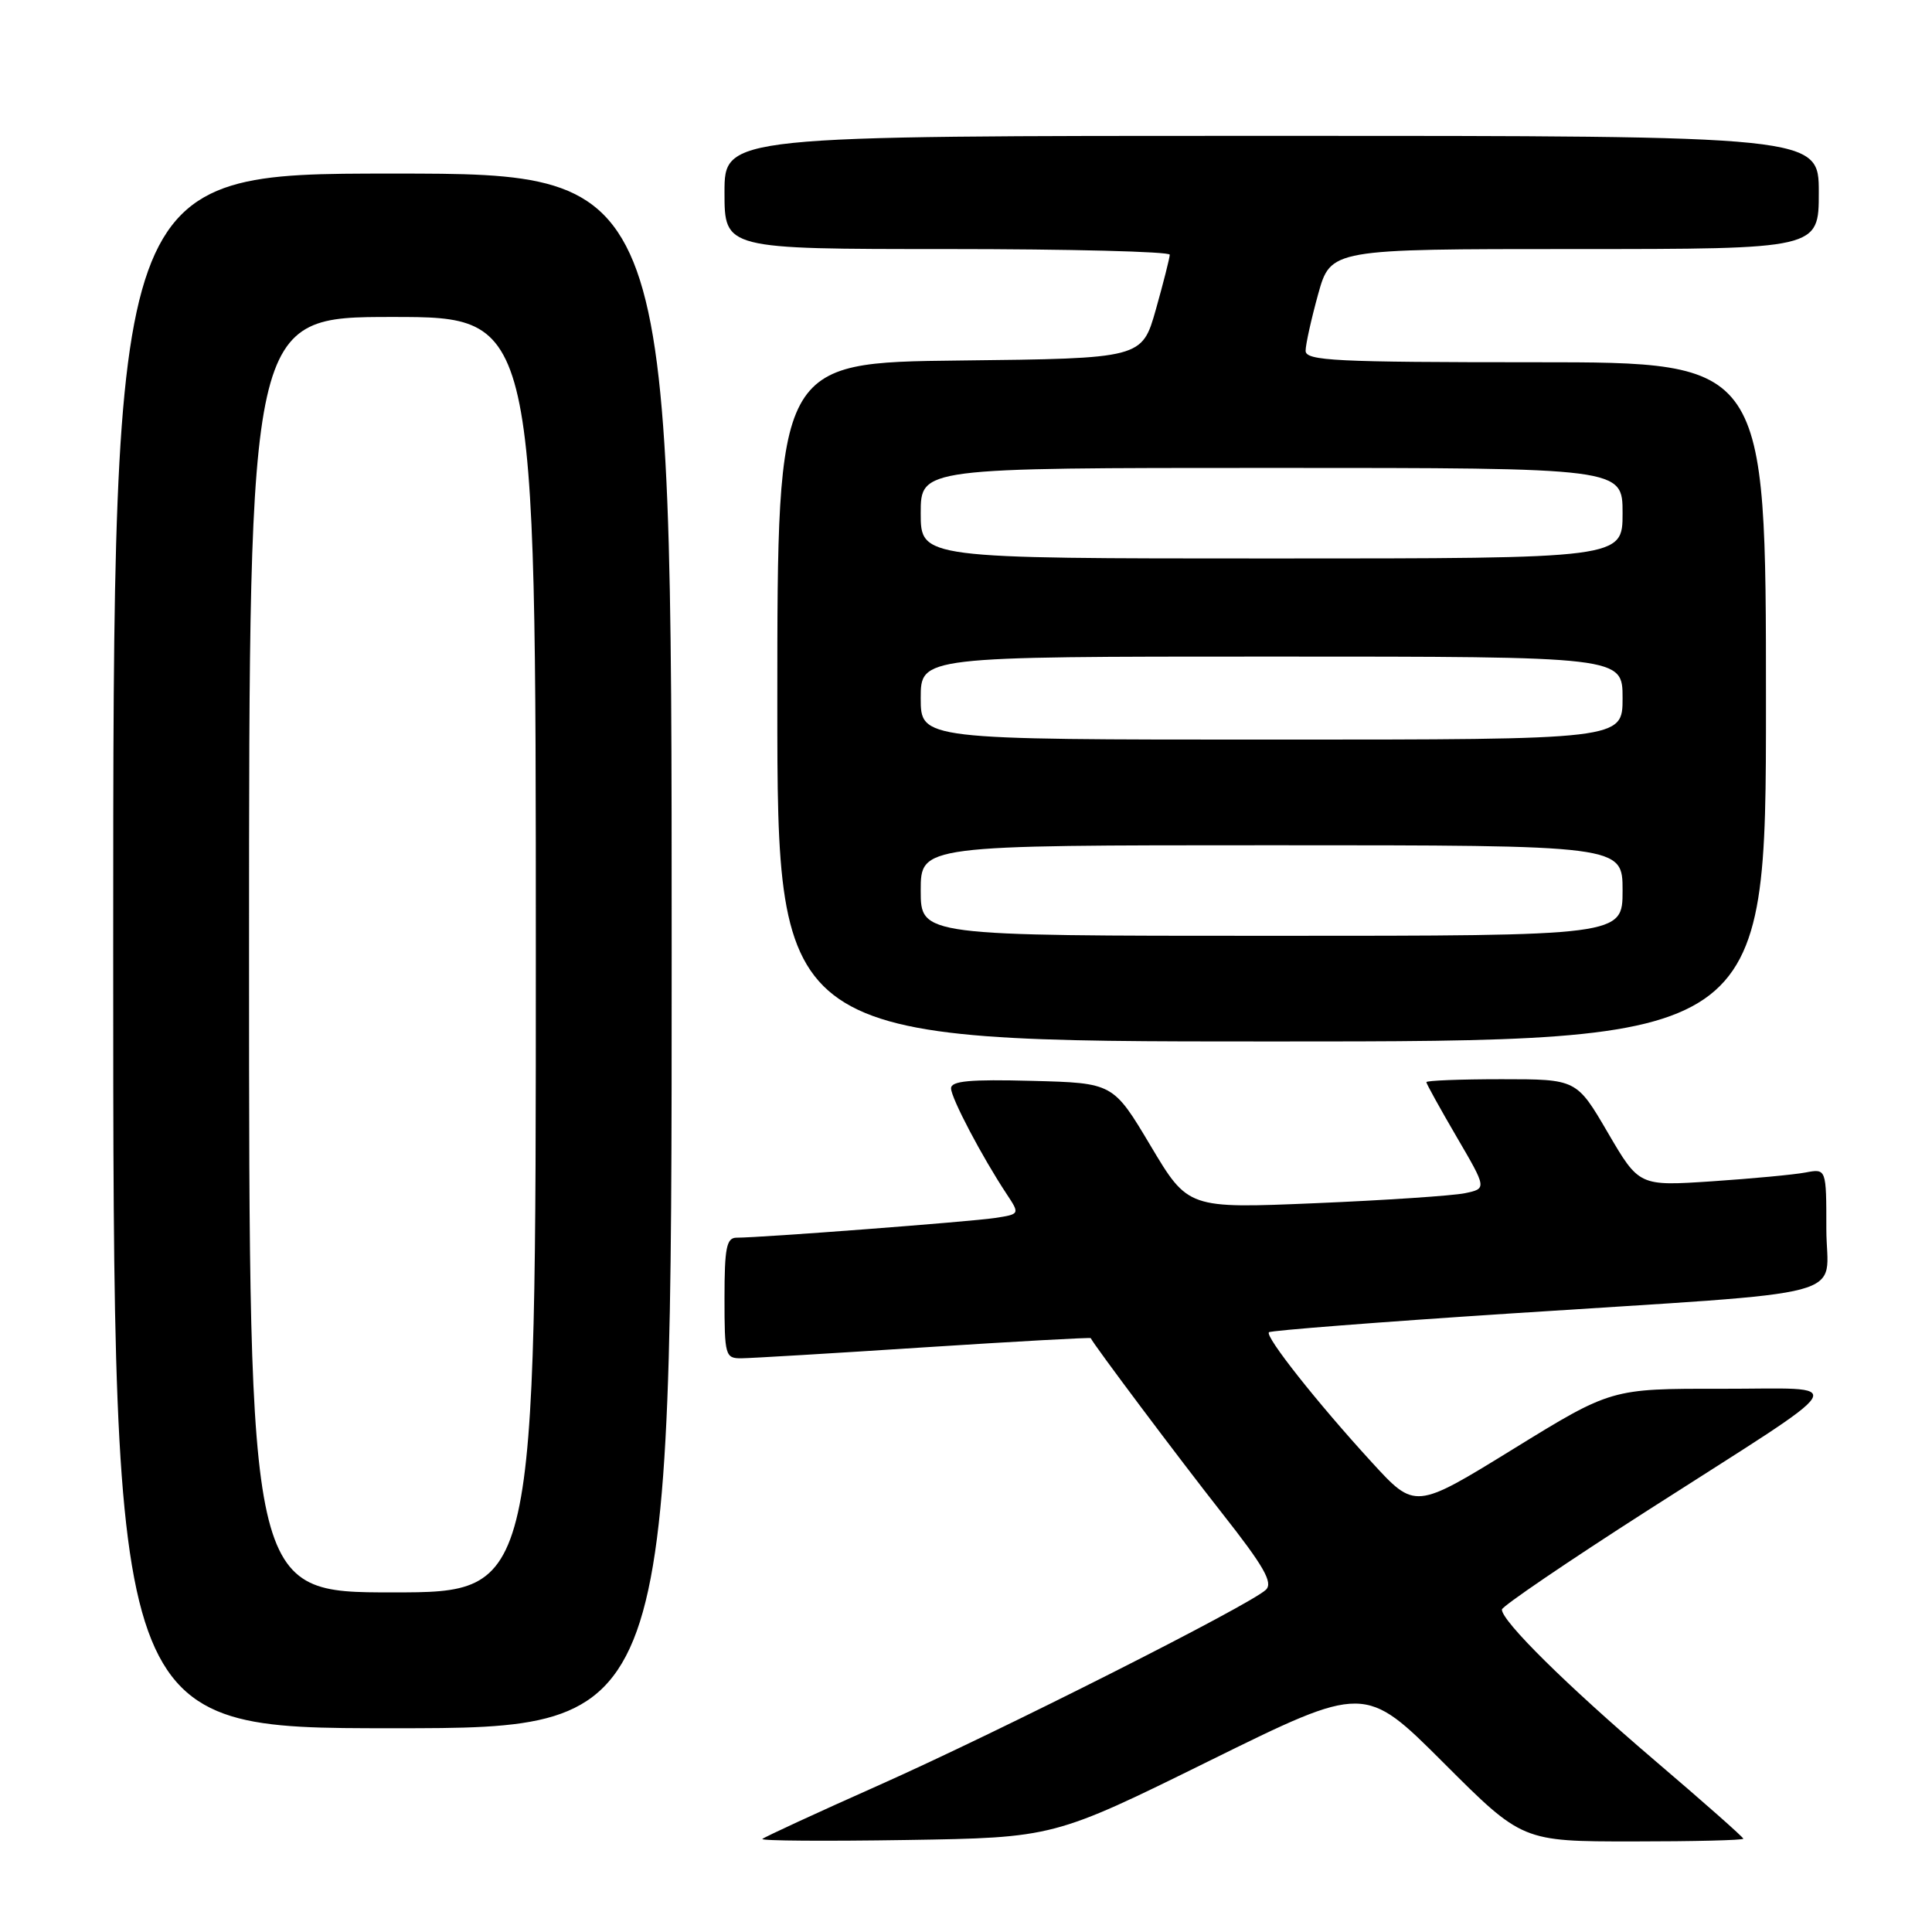 <?xml version="1.0" encoding="UTF-8" standalone="no"?>
<!DOCTYPE svg PUBLIC "-//W3C//DTD SVG 1.1//EN" "http://www.w3.org/Graphics/SVG/1.1/DTD/svg11.dtd" >
<svg xmlns="http://www.w3.org/2000/svg" xmlns:xlink="http://www.w3.org/1999/xlink" version="1.1" viewBox="0 0 256 256">
 <g >
 <path fill="currentColor"
d=" M 160.23 233.33 C 180.85 223.16 180.85 223.16 191.28 233.58 C 201.70 244.00 201.70 244.00 216.35 244.00 C 224.41 244.00 231.00 243.84 231.00 243.64 C 231.00 243.44 225.68 238.74 219.17 233.19 C 207.59 223.30 198.99 214.81 199.01 213.27 C 199.02 212.85 207.73 206.92 218.38 200.10 C 246.28 182.23 245.20 184.05 228.00 184.02 C 213.50 184.00 213.50 184.00 200.50 192.01 C 187.50 200.02 187.50 200.02 181.77 193.76 C 174.54 185.87 167.59 177.08 168.14 176.53 C 168.37 176.30 182.72 175.18 200.03 174.05 C 246.92 170.99 242.00 172.30 242.00 162.85 C 242.00 154.84 242.00 154.84 239.25 155.36 C 237.74 155.65 232.16 156.17 226.84 156.53 C 217.19 157.17 217.19 157.17 213.05 150.09 C 208.91 143.00 208.91 143.00 198.96 143.00 C 193.48 143.00 189.00 143.18 189.00 143.39 C 189.00 143.60 190.81 146.87 193.01 150.64 C 197.02 157.50 197.02 157.50 194.09 158.11 C 192.47 158.44 183.56 159.04 174.29 159.43 C 157.42 160.14 157.42 160.14 152.46 151.82 C 147.50 143.50 147.50 143.50 136.75 143.22 C 128.51 143.00 126.00 143.23 126.02 144.22 C 126.04 145.52 130.13 153.29 133.37 158.19 C 135.15 160.88 135.15 160.88 131.83 161.39 C 128.60 161.88 100.84 164.00 97.60 164.00 C 96.27 164.00 96.00 165.33 96.00 172.00 C 96.00 179.64 96.10 180.00 98.25 179.98 C 99.49 179.97 110.39 179.32 122.47 178.53 C 134.56 177.75 144.48 177.20 144.53 177.31 C 144.88 178.13 156.19 193.21 161.91 200.48 C 167.48 207.55 168.71 209.71 167.74 210.65 C 165.67 212.65 132.46 229.42 116.50 236.53 C 108.25 240.20 101.28 243.42 101.02 243.67 C 100.76 243.92 109.33 243.98 120.08 243.81 C 139.61 243.50 139.61 243.50 160.23 233.33 Z  M 89.00 126.00 C 89.00 23.00 89.00 23.00 52.00 23.00 C 15.00 23.00 15.00 23.00 15.00 126.00 C 15.00 229.00 15.00 229.00 52.00 229.00 C 89.00 229.00 89.00 229.00 89.00 126.00 Z  M 234.00 93.00 C 234.00 48.00 234.00 48.00 203.50 48.00 C 176.92 48.00 173.00 47.81 173.00 46.48 C 173.00 45.65 173.75 42.28 174.66 38.98 C 176.33 33.00 176.33 33.00 208.66 33.00 C 241.00 33.00 241.00 33.00 241.00 25.50 C 241.00 18.00 241.00 18.00 168.50 18.00 C 96.00 18.00 96.00 18.00 96.00 25.50 C 96.00 33.00 96.00 33.00 125.50 33.00 C 141.72 33.00 155.00 33.34 155.00 33.75 C 154.99 34.16 154.17 37.42 153.16 41.00 C 151.32 47.50 151.32 47.50 127.16 47.77 C 103.00 48.04 103.00 48.04 103.00 93.02 C 103.00 138.00 103.00 138.00 168.50 138.00 C 234.00 138.00 234.00 138.00 234.00 93.00 Z  M 33.00 126.50 C 33.00 42.00 33.00 42.00 52.00 42.00 C 71.00 42.00 71.00 42.00 71.00 126.50 C 71.00 211.00 71.00 211.00 52.00 211.00 C 33.00 211.00 33.00 211.00 33.00 126.50 Z  M 122.00 118.00 C 122.00 112.00 122.00 112.00 168.50 112.00 C 215.00 112.00 215.00 112.00 215.00 118.00 C 215.00 124.00 215.00 124.00 168.50 124.00 C 122.00 124.00 122.00 124.00 122.00 118.00 Z  M 122.00 92.50 C 122.00 87.00 122.00 87.00 168.50 87.00 C 215.00 87.00 215.00 87.00 215.00 92.50 C 215.00 98.00 215.00 98.00 168.50 98.00 C 122.00 98.00 122.00 98.00 122.00 92.50 Z  M 122.00 68.00 C 122.00 62.00 122.00 62.00 168.50 62.00 C 215.00 62.00 215.00 62.00 215.00 68.00 C 215.00 74.00 215.00 74.00 168.50 74.00 C 122.00 74.00 122.00 74.00 122.00 68.00 Z "/>
</g>
</svg>